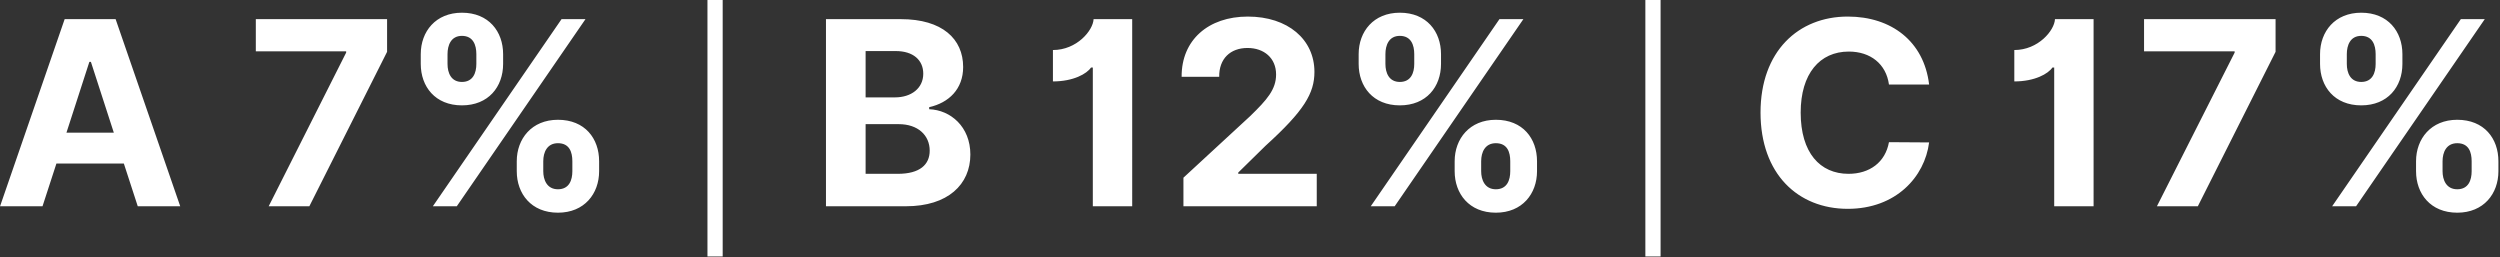 <svg viewBox="0 0 1457 150" width="1457" height="150" fill="#fff" xmlns="http://www.w3.org/2000/svg" fill-rule="evenodd" clip-rule="evenodd" stroke-linejoin="round" stroke-miterlimit="2"><rect x="0" y="0" width="1457" height="150" fill="#333333" stroke="none"/><path d="M24.781 120.206l8.1-24.9h39.3l8.1 24.9h24.75l-37.65-109.05h-29.7L.031 120.206h24.75zm13.95-42.9l13.35-41.25h.9l13.35 41.25h-27.6zM156.594 120.206h23.7l45.3-90v-19.05h-76.5v18.75h52.65v.75l-45.15 89.55zM301.169 99.806c0 13.05 8.4 24.15 24 24.15 15.45 0 24-11.1 24-24.15v-5.85c0-13.2-8.25-24.15-24-24.15-15.3 0-24 11.1-24 24.15v5.85zm-55.95-62.55c0 13.2 8.4 24.15 24 24.15 15.45 0 24-10.8 24-24.15v-5.7c0-13.2-8.4-24.15-24-24.15-15.3 0-24 10.95-24 24.15v5.7zm7.05 82.95h13.95l75-109.05h-13.95l-75 109.05zm64.35-26.25c0-5.25 2.25-10.5 8.55-10.5 6.75 0 8.4 5.25 8.4 10.5v5.85c0 5.1-1.8 10.5-8.4 10.5-6.45 0-8.55-5.55-8.55-10.5v-5.85zm-55.8-62.4c0-5.1 1.95-10.65 8.4-10.65 6.6 0 8.4 5.4 8.4 10.65v5.7c0 5.25-1.95 10.5-8.4 10.5-6.3 0-8.4-5.25-8.4-10.5v-5.7zM412.306-.044h8.875v149.5h-8.875zM481.377 120.206h46.65c24.45 0 37.5-12.75 37.5-30.15 0-16.2-11.55-25.95-24-26.4v-1.2c11.4-2.55 19.8-10.5 19.8-23.4 0-16.35-12.15-27.9-36.3-27.9h-43.65v109.05zm23.1-18.9v-28.95h19.35c11.1 0 18 6.45 18 15.45 0 8.1-5.7 13.5-18.6 13.5h-18.75zm0-44.55v-27h17.55c10.2 0 16.05 5.25 16.05 13.2 0 8.55-7.05 13.8-16.5 13.8h-17.1zM659.844 11.156h-22.5c-.3 6.6-9.75 18-23.7 18v18.3c12 0 19.8-4.5 22.2-8.1h1.05v80.85h22.95V11.156zM689.702 120.206h77.7v-18.9h-45.75v-.75l15.9-15.6c22.5-20.4 28.5-30.6 28.5-43.05 0-18.9-15.45-32.25-38.85-32.25-22.95 0-38.7 13.65-38.55 35.1h21.9c-.15-10.5 6.45-16.8 16.5-16.8 9.6 0 16.65 5.85 16.65 15.45 0 8.7-5.25 14.7-15.15 24.3l-38.85 35.85v16.65zM847.777 99.806c0 13.05 8.4 24.15 24 24.15 15.45 0 24-11.1 24-24.15v-5.85c0-13.2-8.25-24.15-24-24.15-15.3 0-24 11.1-24 24.15v5.85zm-55.95-62.55c0 13.2 8.4 24.15 24 24.15 15.45 0 24-10.8 24-24.15v-5.7c0-13.2-8.4-24.15-24-24.15-15.3 0-24 10.95-24 24.15v5.7zm7.05 82.95h13.95l75-109.05h-13.95l-75 109.05zm64.35-26.25c0-5.25 2.25-10.5 8.55-10.5 6.75 0 8.4 5.25 8.4 10.5v5.85c0 5.1-1.8 10.5-8.4 10.5-6.45 0-8.55-5.55-8.55-10.5v-5.85zm-55.8-62.4c0-5.1 1.95-10.65 8.4-10.65 6.6 0 8.4 5.4 8.4 10.65v5.7c0 5.25-1.95 10.5-8.4 10.5-6.3 0-8.4-5.25-8.4-10.5v-5.7zM958.915-.044h8.875v149.5h-8.875zM1124.286 49.256c-3-25.2-22.05-39.6-47.4-39.6-28.8 0-50.85 20.25-50.85 55.95s21.75 56.1 50.85 56.1c28.05 0 44.85-18.6 47.4-38.7l-23.4-.15c-2.1 11.7-11.25 18.45-23.55 18.45-16.65 0-27.9-12.3-27.9-35.7 0-22.65 11.1-35.55 28.05-35.55 12.6 0 21.75 7.2 23.4 19.2h23.4zM1220.14 11.156h-22.5c-.3 6.6-9.75 18-23.7 18v18.3c12 0 19.8-4.5 22.2-8.1h1.05v80.85h22.95V11.156zM1257.053 120.206h23.85l45.3-90v-19.05h-76.65v18.75h52.8v.75l-45.3 89.55zM1408.074 99.806c0 13.05 8.4 24.15 24 24.15 15.45 0 24-11.1 24-24.15v-5.85c0-13.2-8.25-24.15-24-24.15-15.3 0-24 11.1-24 24.15v5.85zm-55.95-62.55c0 13.2 8.4 24.15 24 24.15 15.45 0 24-10.8 24-24.15v-5.7c0-13.2-8.4-24.15-24-24.15-15.3 0-24 10.95-24 24.15v5.7zm7.05 82.95h13.95l75-109.05h-13.95l-75 109.05zm64.35-26.25c0-5.25 2.25-10.5 8.55-10.5 6.75 0 8.4 5.25 8.4 10.5v5.85c0 5.1-1.8 10.5-8.4 10.5-6.45 0-8.55-5.55-8.55-10.5v-5.85zm-55.8-62.4c0-5.1 1.95-10.65 8.4-10.65 6.6 0 8.4 5.4 8.4 10.65v5.7c0 5.25-1.95 10.5-8.4 10.5-6.3 0-8.4-5.25-8.4-10.5v-5.7z" fill-rule="nonzero"/></svg>